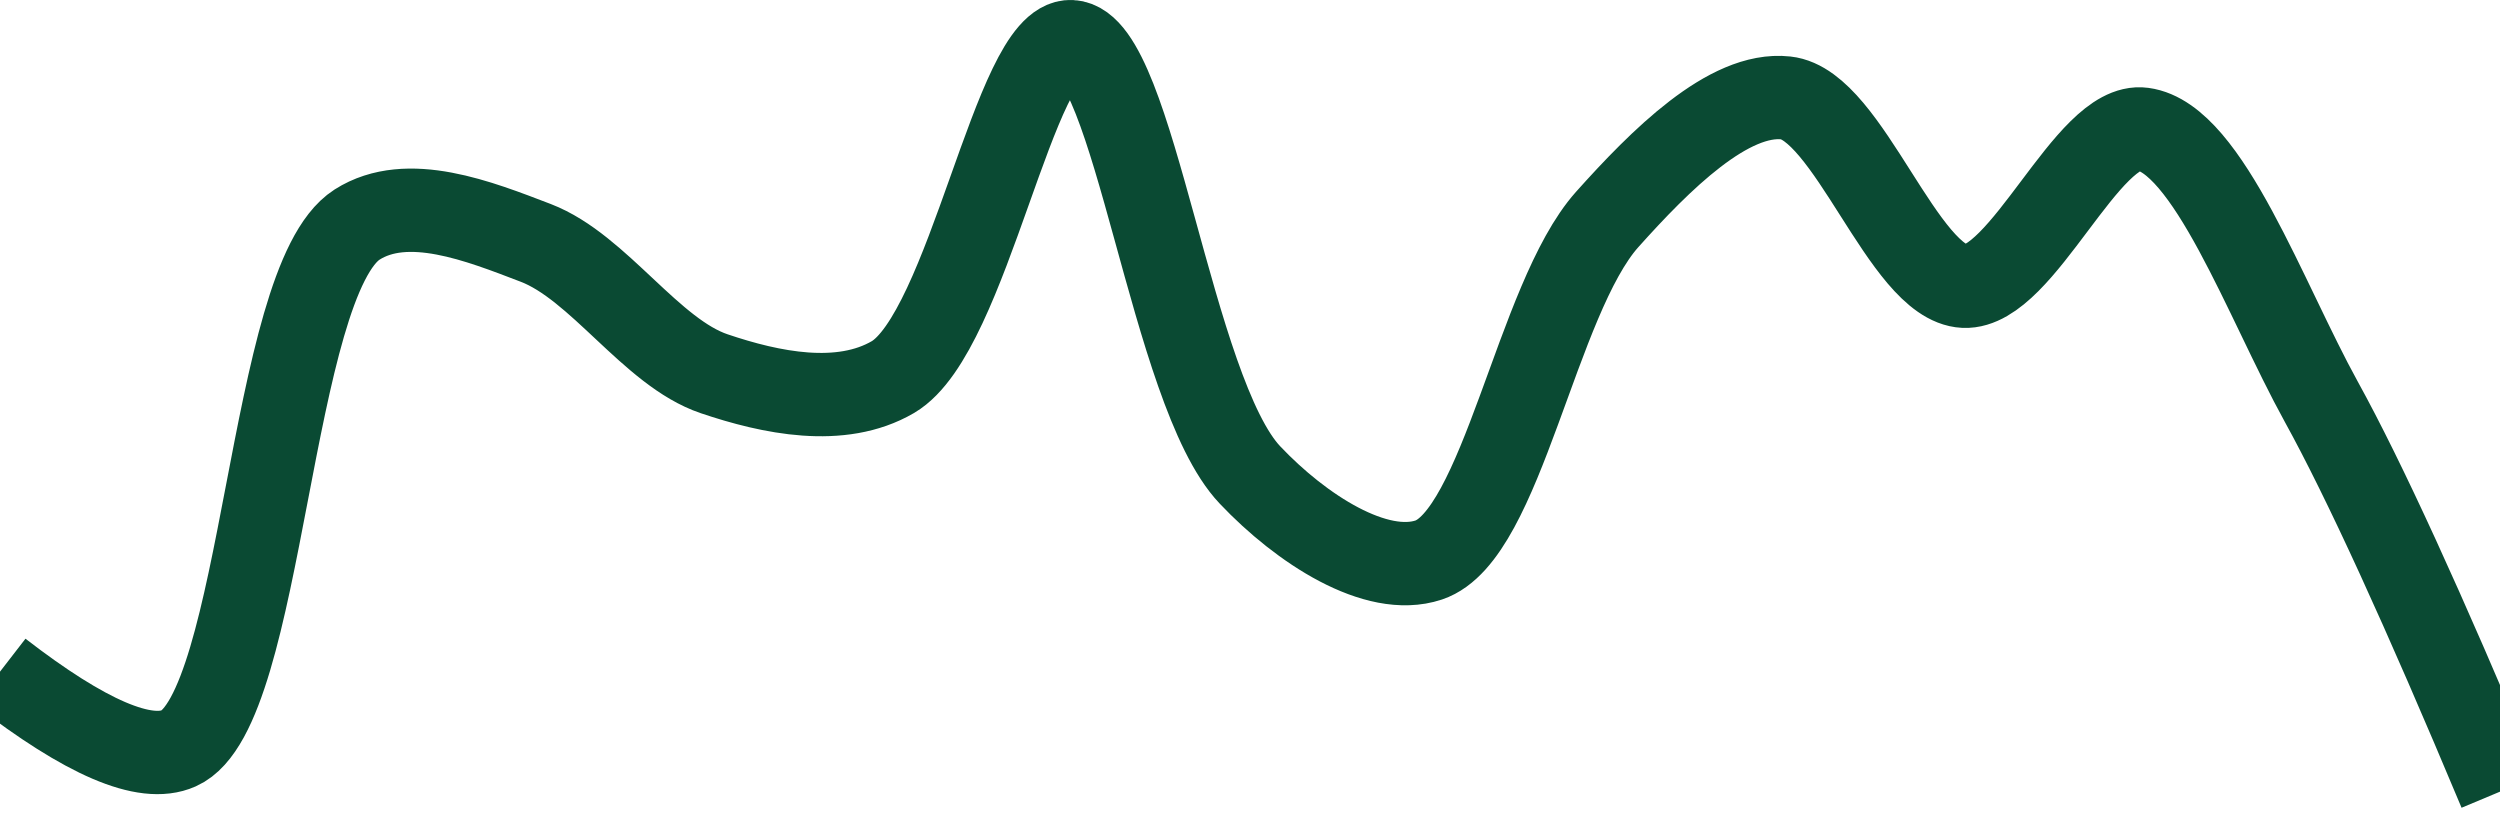 <svg class="main-svg" xmlns="http://www.w3.org/2000/svg" xmlns:xlink="http://www.w3.org/1999/xlink" width="60" height="20" style="" viewBox="0 0 60 20"><rect x="0" y="0" width="60" height="20" style="fill: rgb(0, 0, 0); fill-opacity: 0;"/><defs id="defs-75d589"><g class="clips"><clipPath id="clip75d589xyplot" class="plotclip"><rect width="60" height="20"/></clipPath><clipPath class="axesclip" id="clip75d589x"><rect x="0" y="0" width="60" height="20"/></clipPath><clipPath class="axesclip" id="clip75d589y"><rect x="0" y="0" width="60" height="20"/></clipPath><clipPath class="axesclip" id="clip75d589xy"><rect x="0" y="0" width="60" height="20"/></clipPath></g><g class="gradients"/><g class="patterns"/></defs><g class="bglayer"><rect class="bg" x="0" y="0" width="60" height="20" style="fill: rgb(0, 0, 0); fill-opacity: 0; stroke-width: 0;"/></g><g class="layer-below"><g class="imagelayer"/><g class="shapelayer"/></g><g class="cartesianlayer"><g class="subplot xy"><g class="layer-subplot"><g class="shapelayer"/><g class="imagelayer"/></g><g class="minor-gridlayer"><g class="x"/><g class="y"/></g><g class="gridlayer"><g class="x"/><g class="y"/></g><g class="zerolinelayer"/><g class="layer-between"><g class="shapelayer"/><g class="imagelayer"/></g><path class="xlines-below"/><path class="ylines-below"/><g class="overlines-below"/><g class="xaxislayer-below"/><g class="yaxislayer-below"/><g class="overaxes-below"/><g class="overplot"><g class="xy" transform="" clip-path="url(#clip75d589xyplot)"><g class="scatterlayer mlayer"><g class="trace scatter tracef01402" style="stroke-miterlimit: 2; opacity: 1;"><g class="fills"/><g class="errorbars"/><g class="lines"><path class="js-line" d="M0,16.12Q3.08,18.5 4.29,17.96C6.34,17.05 6.45,6.75 8.57,5.39C9.78,4.62 11.5,5.31 12.86,5.83C14.37,6.41 15.63,8.46 17.14,8.97C18.5,9.43 20.18,9.78 21.43,9.05C23.25,7.98 24.35,0.93 25.71,1C27.22,1.07 28.1,9.4 30,11.4C31.23,12.7 33.03,13.86 34.29,13.44C36.05,12.85 36.87,7.18 38.57,5.27C39.85,3.84 41.49,2.2 42.86,2.35C44.36,2.51 45.68,6.8 47.14,6.87C48.54,6.93 50.1,2.92 51.43,3.1C52.99,3.31 54.37,7.21 55.71,9.64Q57.25,12.43 60,19" style="vector-effect: none; fill: none; stroke: rgb(10, 74, 51); stroke-opacity: 1; stroke-width: 2px; opacity: 1;"/></g><g class="points"/><g class="text"/></g></g></g></g><path class="xlines-above crisp" d="M0,0" style="fill: none;"/><path class="ylines-above crisp" d="M0,0" style="fill: none;"/><g class="overlines-above"/><g class="xaxislayer-above"/><g class="yaxislayer-above"/><g class="overaxes-above"/></g></g><g class="polarlayer"/><g class="smithlayer"/><g class="ternarylayer"/><g class="geolayer"/><g class="funnelarealayer"/><g class="pielayer"/><g class="iciclelayer"/><g class="treemaplayer"/><g class="sunburstlayer"/><g class="glimages"/><defs id="topdefs-75d589"><g class="clips"/></defs><g class="layer-above"><g class="imagelayer"/><g class="shapelayer"/></g><g class="infolayer"><g class="g-gtitle"/></g></svg>